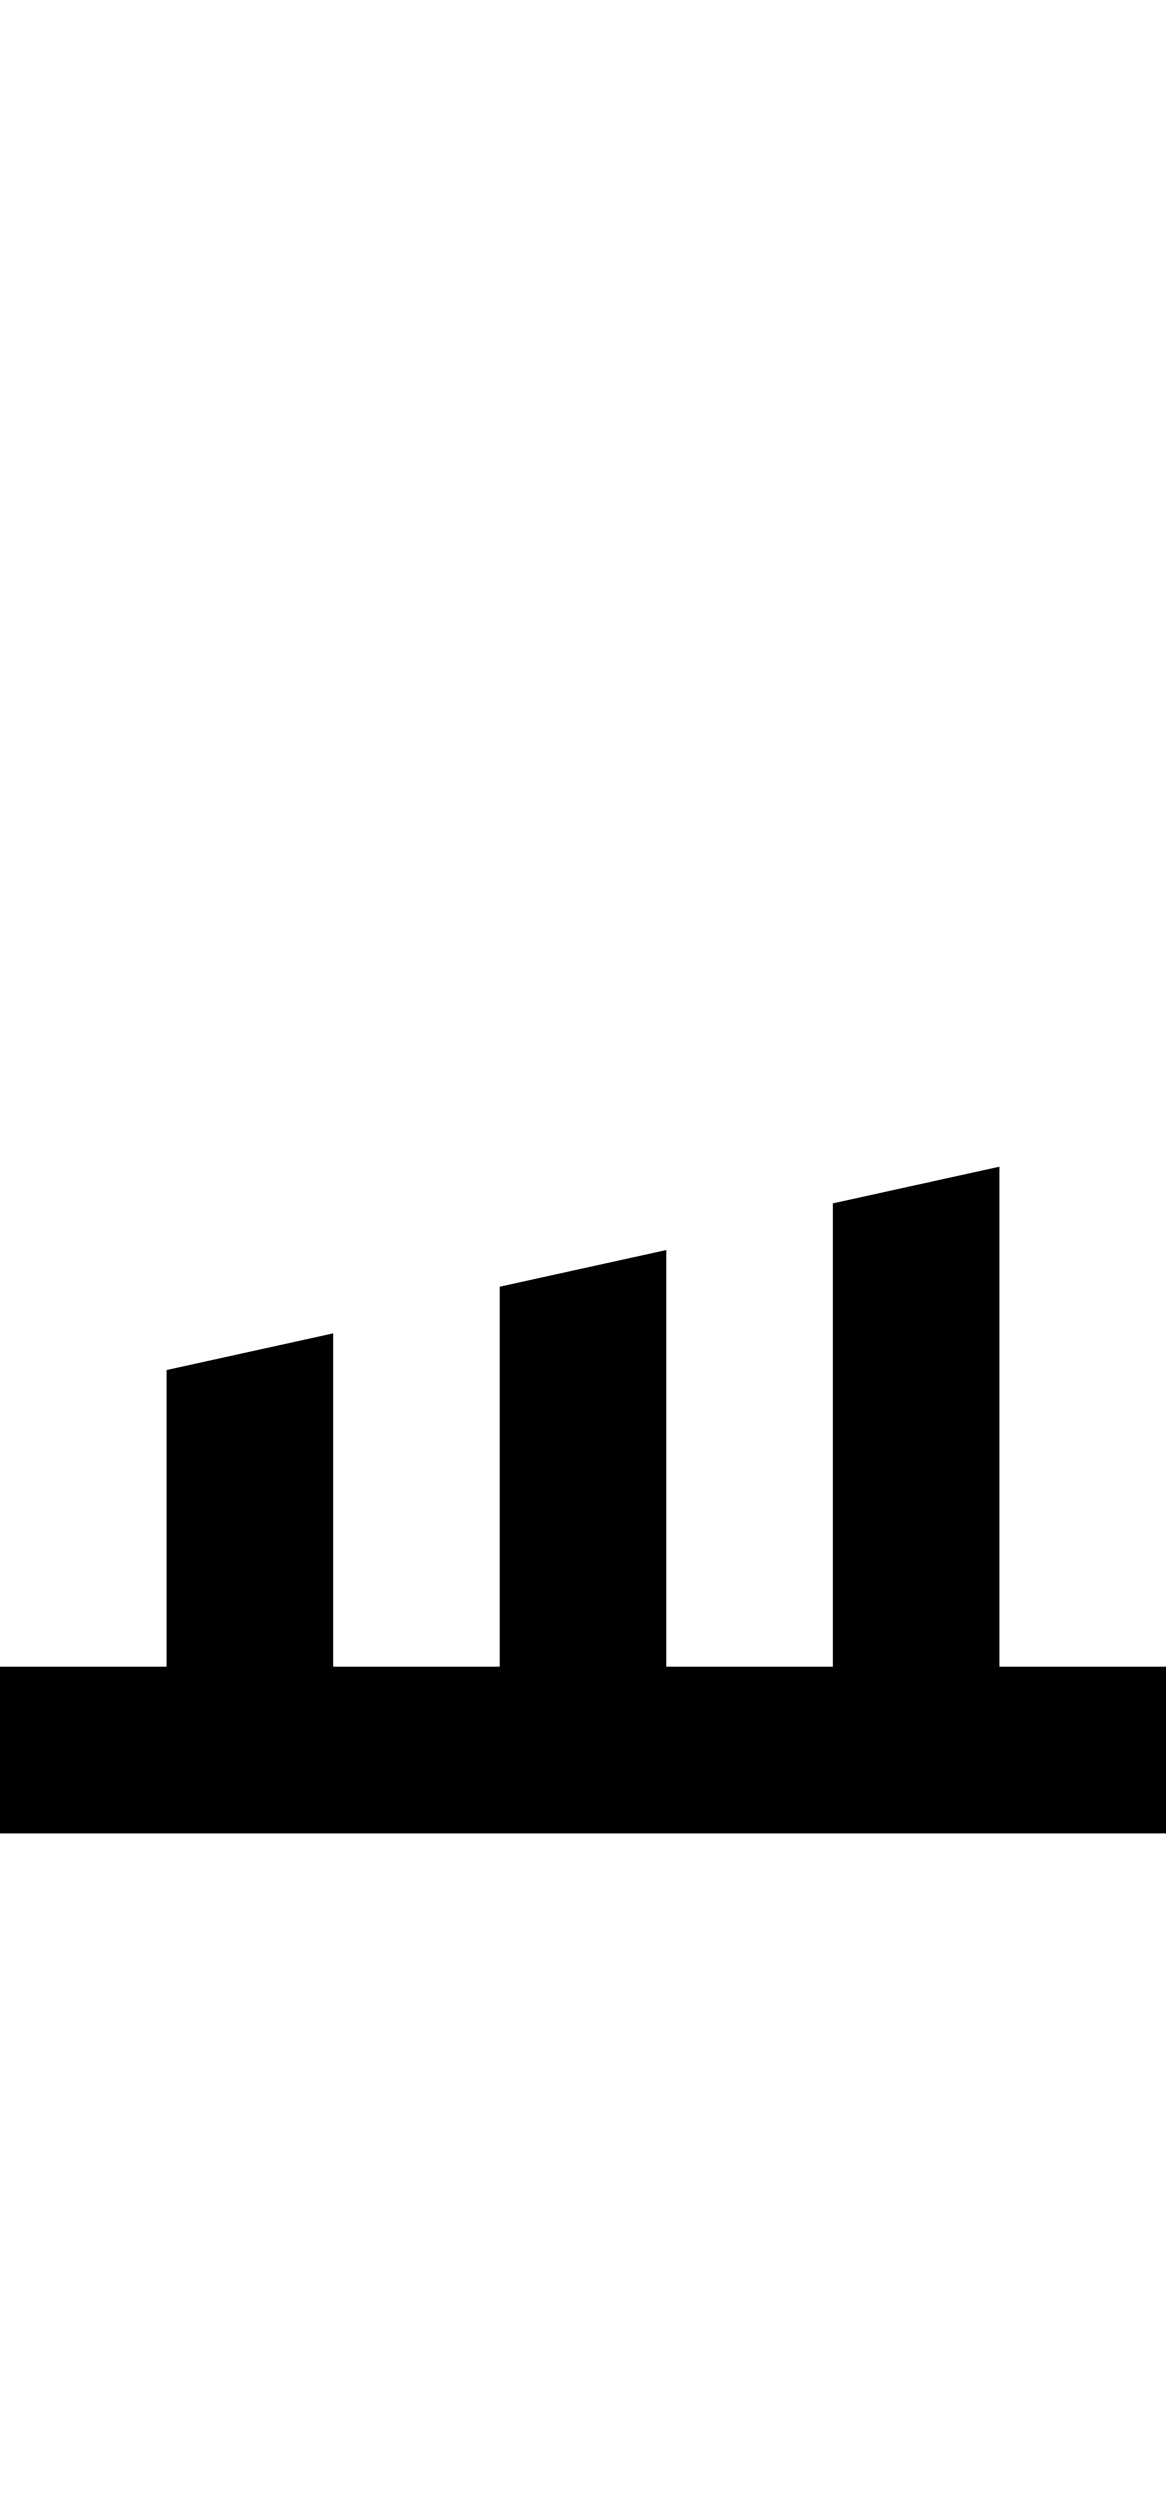 <?xml version="1.0" standalone="no"?>
<svg xmlns="http://www.w3.org/2000/svg" version="1.1" viewBox="0 0 700.0 1500.0" width="700.0" height="1500.0">
 <g transform="matrix(1 0 0 -1 0 1100.0)">
  <path d="M-20.0 0.0H720.0V100.0H600.0V400.0L500.0 378.0V100.0H400.0V350.0L300.0 328.0V100.0H200.0V300.0L100.0 278.0V100.0H-20.0V0.0Z" />
 </g>
</svg>
